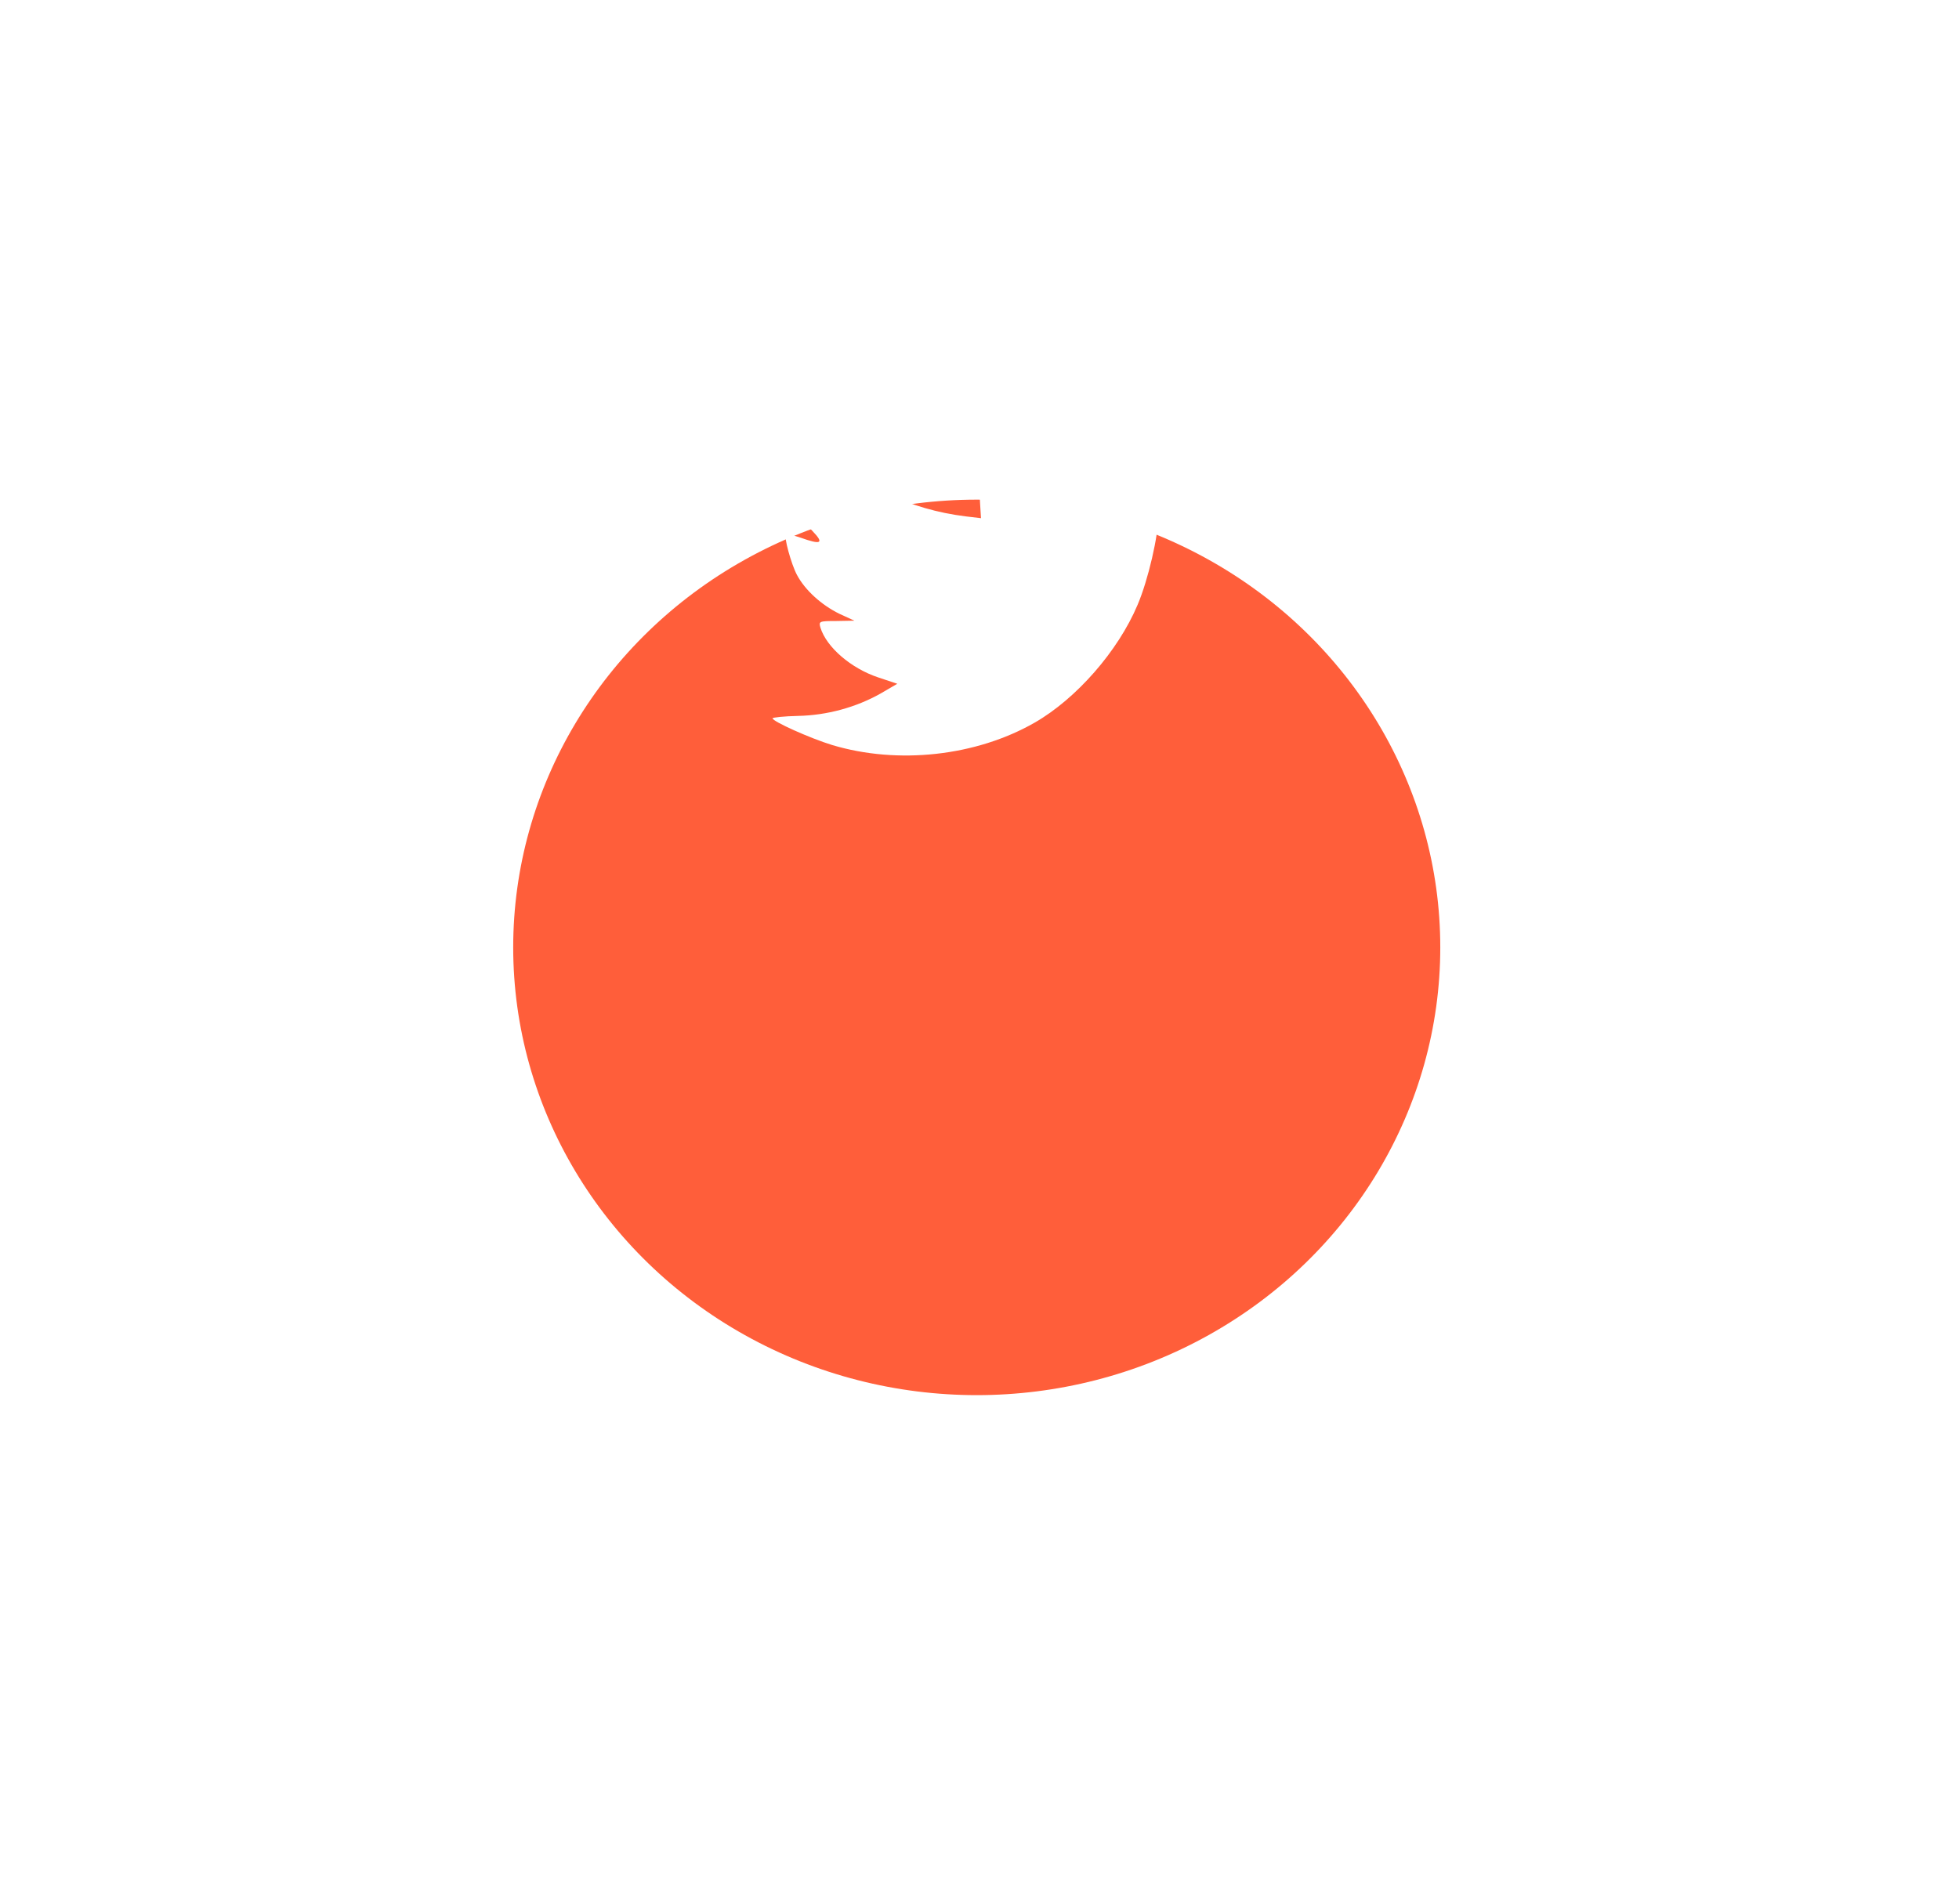 <svg width="71" height="69" viewBox="0 0 71 69" fill="none" xmlns="http://www.w3.org/2000/svg">
<g filter="url(#filter0_d_3013_16)">
<ellipse cx="35.4" cy="21.339" rx="16.8" ry="16.229" fill="#FF5E3A"/>
</g>
<path fill-rule="evenodd" clip-rule="evenodd" d="M35.521 18.244L35.554 18.782L34.995 18.716C32.958 18.463 31.178 17.606 29.668 16.166L28.929 15.451L28.739 15.979C28.336 17.155 28.593 18.397 29.433 19.233C29.88 19.695 29.779 19.761 29.007 19.486C28.739 19.398 28.504 19.332 28.481 19.365C28.403 19.442 28.672 20.442 28.884 20.838C29.175 21.387 29.768 21.926 30.417 22.245L30.966 22.497L30.317 22.509C29.69 22.509 29.668 22.52 29.735 22.75C29.959 23.465 30.843 24.223 31.828 24.553L32.521 24.784L31.917 25.136C31.022 25.641 29.97 25.927 28.918 25.949C28.414 25.96 28 26.004 28 26.037C28 26.147 29.365 26.762 30.16 27.004C32.544 27.719 35.375 27.411 37.502 26.191C39.013 25.323 40.523 23.597 41.228 21.926C41.609 21.036 41.99 19.409 41.99 18.628C41.99 18.123 42.023 18.057 42.65 17.452C43.019 17.1 43.366 16.716 43.433 16.606C43.545 16.397 43.534 16.397 42.963 16.584C42.012 16.913 41.878 16.869 42.348 16.375C42.695 16.023 43.109 15.386 43.109 15.199C43.109 15.166 42.941 15.221 42.751 15.32C42.549 15.43 42.102 15.594 41.766 15.693L41.161 15.88L40.613 15.518C40.311 15.32 39.886 15.1 39.662 15.034C39.091 14.88 38.218 14.902 37.703 15.078C36.304 15.572 35.42 16.848 35.521 18.244Z" fill="white"/>
<defs>
<filter id="filter0_d_3013_16" x="0.6" y="0.11" width="69.6" height="68.457" filterUnits="userSpaceOnUse" color-interpolation-filters="sRGB">
<feFlood flood-opacity="0" result="BackgroundImageFix"/>
<feColorMatrix in="SourceAlpha" type="matrix" values="0 0 0 0 0 0 0 0 0 0 0 0 0 0 0 0 0 0 127 0" result="hardAlpha"/>
<feOffset dy="13"/>
<feGaussianBlur stdDeviation="9"/>
<feColorMatrix type="matrix" values="0 0 0 0 0.066 0 0 0 0 0.073 0 0 0 0 0.138 0 0 0 0.08 0"/>
<feBlend mode="normal" in2="BackgroundImageFix" result="effect1_dropShadow_3013_16"/>
<feBlend mode="normal" in="SourceGraphic" in2="effect1_dropShadow_3013_16" result="shape"/>
</filter>
</defs>
</svg>
